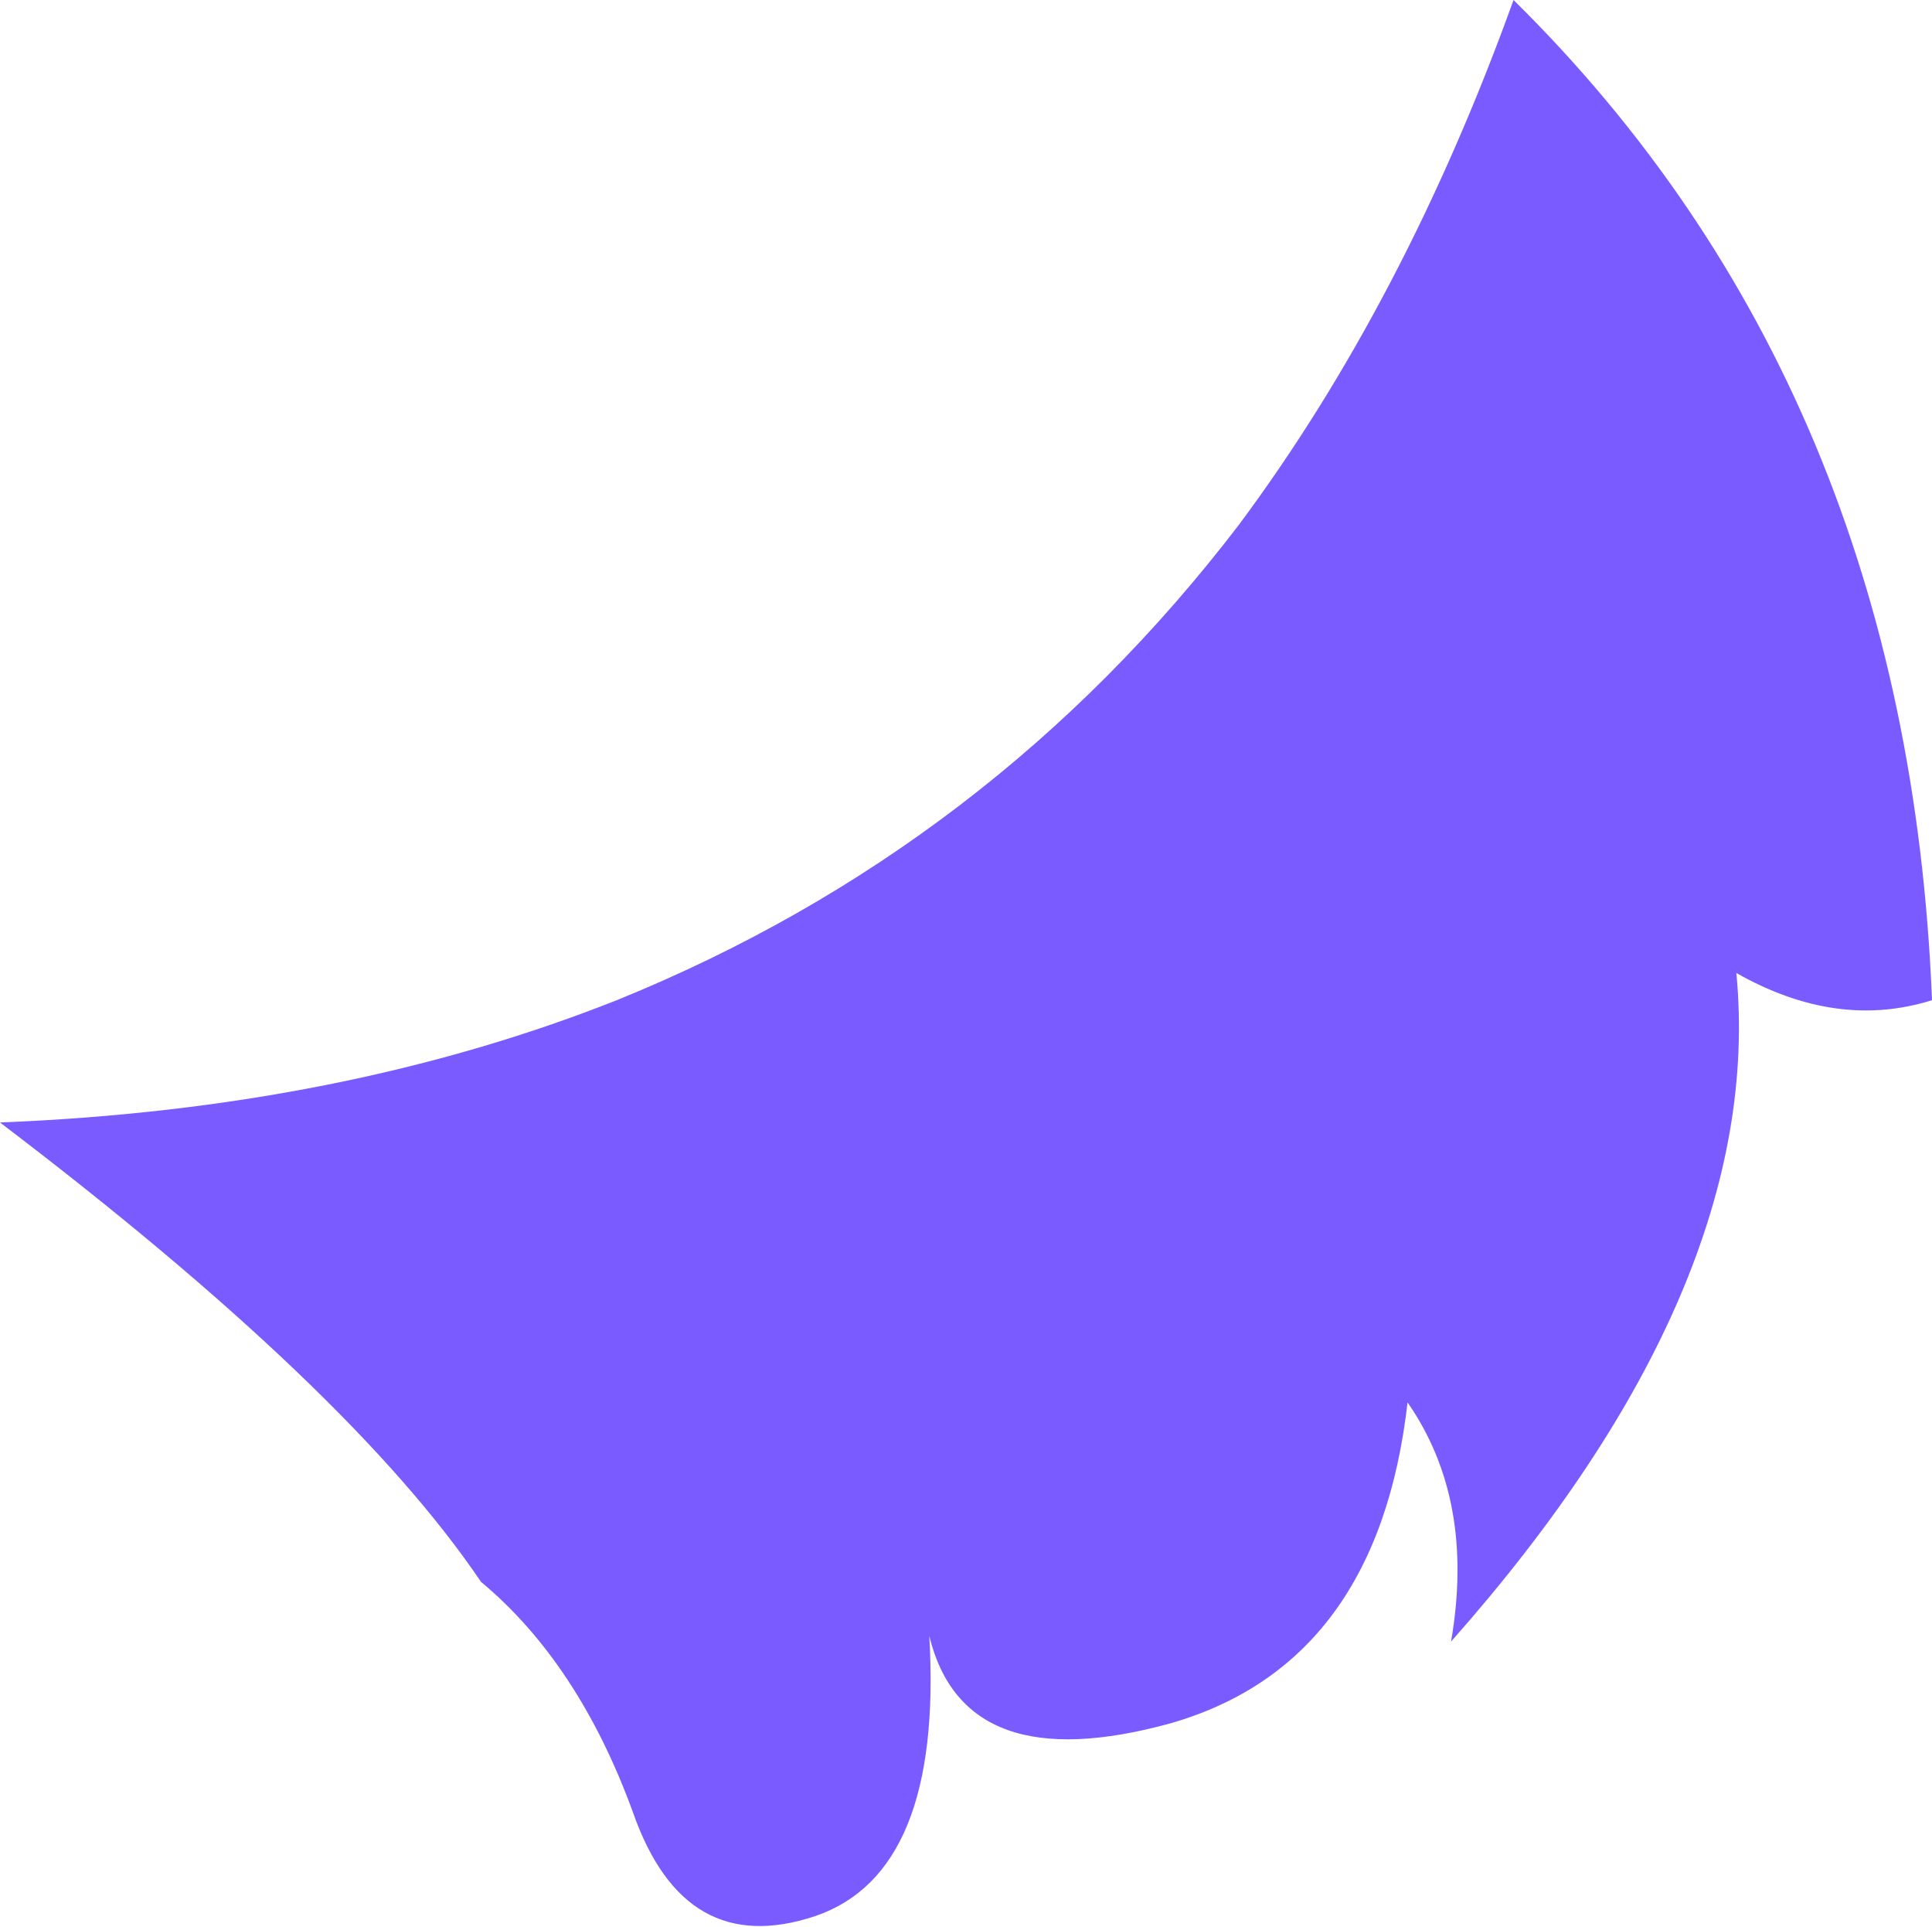<?xml version="1.0" encoding="UTF-8" standalone="no"?>
<svg xmlns:ffdec="https://www.free-decompiler.com/flash" xmlns:xlink="http://www.w3.org/1999/xlink" ffdec:objectType="shape" height="35.45px" width="35.55px" xmlns="http://www.w3.org/2000/svg">
  <g transform="matrix(1.0, 0.0, 0.0, 1.0, -14.05, 90.05)">
    <path d="M22.9 -60.95 Q20.5 -64.5 14.05 -69.4 20.35 -69.65 25.4 -71.65 32.3 -74.45 36.85 -80.4 39.9 -84.5 41.9 -90.05 49.15 -82.9 49.6 -71.65 47.85 -71.1 46.0 -72.15 46.55 -66.4 40.75 -59.85 41.2 -62.45 39.95 -64.25 39.4 -59.45 35.6 -58.35 31.8 -57.3 31.15 -59.95 31.4 -55.6 29.05 -54.8 26.65 -54.0 25.7 -56.7 24.7 -59.45 22.9 -60.95" fill="#7a5bff" fill-rule="evenodd" stroke="none"/>
  </g>
</svg>

